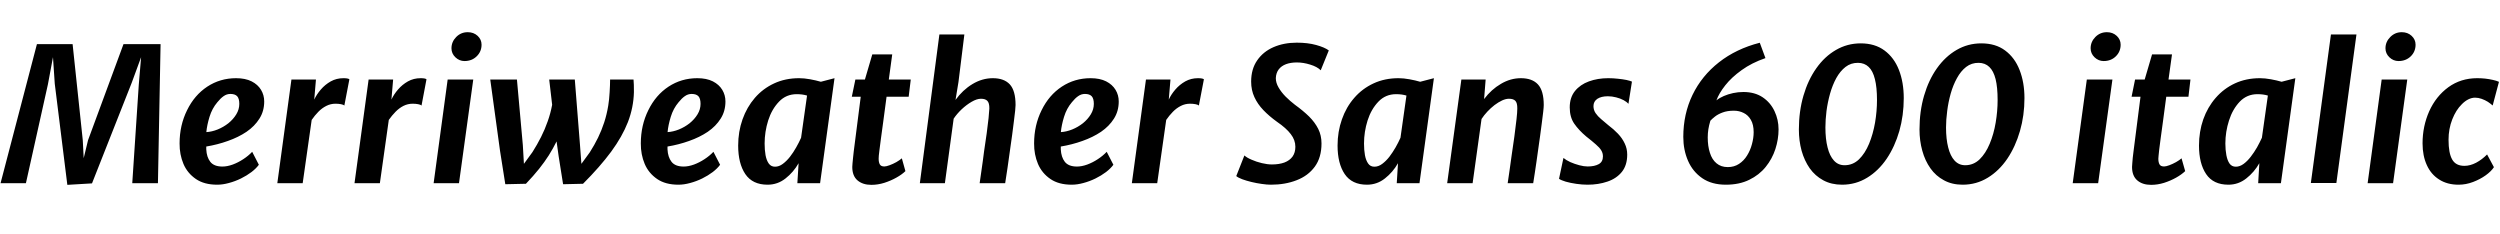 <svg xmlns="http://www.w3.org/2000/svg" xmlns:xlink="http://www.w3.org/1999/xlink" width="322.284" height="30.168"><path fill="black" d="M11.86 23.64L8.68 23.83L7.06 10.80L6.83 7.37L6.18 10.86L3.34 23.62L0.07 23.62L4.76 5.69L9.36 5.69L10.67 18.07L10.79 20.39L11.35 18.07L15.92 5.69L20.70 5.69L20.36 23.62L17.05 23.62L17.89 10.93L18.19 7.37L16.98 10.67L11.86 23.64ZM28.00 23.81L28.00 23.81Q26.33 23.81 25.26 23.08L25.26 23.08Q24.16 22.33 23.65 21.13Q23.14 19.92 23.15 18.49L23.15 18.49Q23.15 16.15 24.12 14.20L24.12 14.20Q25.07 12.26 26.72 11.17Q28.38 10.08 30.43 10.08L30.43 10.08Q31.63 10.08 32.44 10.49Q33.24 10.90 33.65 11.58Q34.06 12.26 34.06 13.08L34.06 13.08Q34.06 14.33 33.44 15.30Q32.83 16.27 31.78 16.99Q30.72 17.70 29.38 18.17Q28.04 18.65 26.59 18.89L26.59 18.89Q26.59 18.98 26.59 19.07Q26.59 19.16 26.59 19.25L26.59 19.25Q26.64 20.26 27.11 20.86Q27.59 21.47 28.67 21.47L28.67 21.47Q29.30 21.47 30.01 21.21Q30.71 20.95 31.36 20.52Q32.02 20.09 32.51 19.57L32.51 19.57L33.37 21.24Q33.02 21.72 32.42 22.18Q31.81 22.64 31.06 23.01Q30.30 23.38 29.51 23.59Q28.72 23.81 28.00 23.81ZM26.60 17.03L26.60 17.03Q27.31 16.99 28.06 16.69Q28.80 16.39 29.44 15.89Q30.07 15.38 30.46 14.74Q30.85 14.10 30.85 13.39L30.85 13.39Q30.85 12.70 30.57 12.40Q30.29 12.11 29.70 12.11L29.70 12.11Q29.22 12.11 28.82 12.40Q28.42 12.68 28.02 13.18L28.02 13.18Q27.34 13.98 27.01 15.06Q26.68 16.14 26.60 17.03ZM39.02 23.62L35.75 23.62L37.57 10.25L40.73 10.25L40.51 12.84Q40.81 12.18 41.36 11.54Q41.90 10.91 42.64 10.49Q43.38 10.08 44.27 10.08L44.27 10.08Q44.87 10.08 45.04 10.22L45.04 10.22L44.39 13.61Q44.27 13.49 43.95 13.43Q43.63 13.37 43.25 13.37L43.25 13.37Q42.62 13.37 42.07 13.65Q41.51 13.93 41.04 14.41Q40.57 14.89 40.18 15.46L40.18 15.46L39.02 23.62ZM48.97 23.62L45.70 23.62L47.52 10.25L50.68 10.25L50.46 12.84Q50.76 12.18 51.31 11.54Q51.85 10.91 52.59 10.49Q53.33 10.08 54.22 10.08L54.22 10.08Q54.82 10.08 54.98 10.22L54.98 10.22L54.34 13.61Q54.22 13.49 53.90 13.43Q53.58 13.37 53.20 13.37L53.20 13.37Q52.57 13.37 52.01 13.65Q51.46 13.93 50.99 14.41Q50.52 14.89 50.12 15.46L50.12 15.46L48.97 23.62ZM59.17 23.62L55.90 23.62L57.71 10.25L61.01 10.25L59.17 23.62ZM59.88 7.87L59.88 7.87Q59.22 7.87 58.71 7.39Q58.20 6.90 58.20 6.23L58.20 6.23Q58.20 5.39 58.81 4.77Q59.42 4.15 60.30 4.15L60.30 4.15Q61.06 4.15 61.57 4.62Q62.08 5.09 62.08 5.76L62.08 5.76Q62.08 6.65 61.45 7.26Q60.83 7.87 59.88 7.87ZM67.80 23.69L65.14 23.75L64.46 19.44L63.20 10.25L66.64 10.25L67.40 18.70L67.54 21.12L68.64 19.61Q69.25 18.65 69.75 17.66Q70.25 16.67 70.61 15.63Q70.98 14.59 71.18 13.51L71.18 13.51L70.80 10.25L74.10 10.25L74.77 18.70L74.95 21.12L76.03 19.64Q76.64 18.68 77.10 17.74Q77.56 16.79 77.89 15.78Q78.22 14.77 78.41 13.62L78.41 13.62Q78.54 12.84 78.59 11.89Q78.65 10.93 78.65 10.25L78.65 10.25L81.67 10.25Q81.68 10.50 81.71 10.94Q81.73 11.39 81.72 11.88L81.72 11.88Q81.67 13.85 80.95 15.73Q80.22 17.60 78.79 19.55Q77.35 21.50 75.16 23.69L75.16 23.69L72.59 23.75L72.02 20.16L71.75 18.23Q71.29 19.16 70.75 20.02Q70.21 20.87 69.50 21.76Q68.78 22.66 67.80 23.69L67.80 23.69ZM87.46 23.81L87.46 23.81Q85.79 23.81 84.72 23.08L84.72 23.08Q83.62 22.33 83.11 21.13Q82.60 19.92 82.61 18.49L82.61 18.49Q82.61 16.15 83.58 14.20L83.58 14.20Q84.53 12.26 86.18 11.17Q87.84 10.08 89.89 10.08L89.89 10.08Q91.09 10.08 91.90 10.49Q92.70 10.90 93.11 11.58Q93.52 12.26 93.52 13.08L93.52 13.08Q93.52 14.33 92.90 15.30Q92.29 16.27 91.24 16.99Q90.18 17.70 88.84 18.17Q87.50 18.65 86.05 18.89L86.05 18.89Q86.05 18.98 86.05 19.07Q86.05 19.16 86.05 19.25L86.05 19.25Q86.10 20.26 86.57 20.86Q87.05 21.47 88.13 21.47L88.13 21.47Q88.76 21.47 89.47 21.21Q90.17 20.95 90.82 20.52Q91.48 20.09 91.97 19.57L91.97 19.57L92.83 21.24Q92.48 21.72 91.88 22.18Q91.27 22.64 90.52 23.01Q89.76 23.38 88.97 23.59Q88.18 23.81 87.46 23.81ZM86.06 17.03L86.06 17.03Q86.77 16.99 87.52 16.69Q88.26 16.39 88.90 15.89Q89.53 15.38 89.92 14.74Q90.31 14.10 90.31 13.39L90.31 13.39Q90.31 12.70 90.03 12.40Q89.75 12.11 89.16 12.11L89.16 12.11Q88.68 12.11 88.28 12.40Q87.88 12.68 87.48 13.18L87.48 13.18Q86.80 13.98 86.47 15.06Q86.14 16.14 86.06 17.03ZM98.95 23.81L98.95 23.81Q97.01 23.81 96.08 22.44Q95.16 21.07 95.16 18.77L95.16 18.77Q95.16 16.97 95.72 15.39Q96.28 13.81 97.31 12.62Q98.35 11.42 99.80 10.75Q101.24 10.08 103.02 10.08L103.02 10.08Q103.67 10.08 104.44 10.22Q105.20 10.36 105.82 10.54L105.82 10.54L107.58 10.08L105.72 23.62L102.79 23.62L102.95 21.04Q102.29 22.20 101.27 23.00Q100.25 23.81 98.95 23.81ZM99.91 21.49L99.91 21.49Q100.43 21.49 100.91 21.13Q101.40 20.77 101.84 20.21Q102.28 19.64 102.64 19.00Q103.01 18.35 103.27 17.76L103.27 17.76L104.04 12.32Q103.45 12.14 102.71 12.14L102.71 12.14Q101.35 12.14 100.43 13.10L100.43 13.10Q99.49 14.08 99.03 15.53Q98.57 16.99 98.57 18.50L98.57 18.50Q98.57 19.33 98.69 20.01Q98.82 20.69 99.11 21.09Q99.40 21.49 99.91 21.49ZM112.33 23.83L112.33 23.83Q111.22 23.83 110.54 23.25Q109.87 22.67 109.87 21.52L109.87 21.52Q109.87 21.37 109.90 21.06Q109.93 20.75 109.97 20.34Q110.00 19.93 110.06 19.51L110.06 19.51L110.96 12.47L109.81 12.47L110.27 10.25L111.50 10.25L112.45 7.01L115.02 7.01L114.58 10.25L117.41 10.25L117.14 12.47L114.29 12.47Q114.04 14.36 113.86 15.70Q113.68 17.03 113.56 17.90Q113.44 18.78 113.38 19.29Q113.32 19.80 113.29 20.06Q113.27 20.33 113.27 20.46L113.27 20.46Q113.27 20.92 113.42 21.19Q113.57 21.46 114.00 21.46L114.00 21.46Q114.25 21.46 114.68 21.30Q115.12 21.14 115.55 20.90Q115.98 20.65 116.26 20.41L116.26 20.41L116.72 22.06Q116.27 22.50 115.55 22.90Q114.84 23.30 114.00 23.57Q113.16 23.83 112.33 23.83ZM121.81 23.62L118.58 23.62L121.10 4.44L124.32 4.44L123.56 10.57L123.18 12.88Q124.10 11.60 125.36 10.84Q126.62 10.08 127.99 10.08L127.99 10.08Q129.44 10.08 130.18 10.88Q130.92 11.69 130.92 13.54L130.92 13.54Q130.92 13.72 130.87 14.25Q130.81 14.78 130.71 15.59Q130.61 16.40 130.48 17.39Q130.34 18.37 130.19 19.45Q130.04 20.52 129.89 21.59Q129.73 22.66 129.58 23.62L129.58 23.62L126.29 23.62Q126.41 22.79 126.51 22.08Q126.61 21.37 126.70 20.74Q126.78 20.10 126.86 19.51Q126.95 18.92 127.03 18.35Q127.12 17.78 127.20 17.18L127.20 17.18Q127.36 16.00 127.44 15.22Q127.52 14.44 127.54 13.99L127.54 13.99Q127.55 13.27 127.28 13.00Q127.02 12.73 126.46 12.73L126.46 12.73Q125.93 12.73 125.26 13.12Q124.60 13.50 123.97 14.09Q123.35 14.68 122.94 15.30L122.94 15.30L121.81 23.62ZM138.16 23.81L138.16 23.81Q136.49 23.81 135.42 23.08L135.42 23.08Q134.32 22.33 133.81 21.13Q133.30 19.92 133.31 18.49L133.31 18.49Q133.31 16.15 134.28 14.20L134.28 14.20Q135.23 12.26 136.88 11.17Q138.54 10.08 140.59 10.08L140.59 10.08Q141.79 10.08 142.60 10.49Q143.40 10.90 143.81 11.58Q144.22 12.26 144.22 13.08L144.22 13.08Q144.22 14.33 143.60 15.30Q142.99 16.27 141.94 16.99Q140.88 17.70 139.54 18.17Q138.20 18.65 136.75 18.89L136.75 18.89Q136.75 18.98 136.75 19.07Q136.75 19.16 136.75 19.25L136.75 19.25Q136.80 20.26 137.27 20.86Q137.75 21.47 138.83 21.47L138.83 21.47Q139.46 21.47 140.17 21.21Q140.87 20.95 141.52 20.52Q142.18 20.09 142.67 19.57L142.67 19.57L143.53 21.24Q143.18 21.72 142.58 22.18Q141.97 22.64 141.22 23.01Q140.46 23.38 139.67 23.59Q138.88 23.81 138.16 23.81ZM136.76 17.03L136.76 17.03Q137.47 16.99 138.22 16.69Q138.96 16.39 139.60 15.89Q140.23 15.38 140.62 14.74Q141.01 14.10 141.01 13.39L141.01 13.39Q141.01 12.70 140.73 12.40Q140.45 12.11 139.86 12.11L139.86 12.11Q139.38 12.11 138.98 12.40Q138.58 12.68 138.18 13.18L138.18 13.18Q137.50 13.98 137.17 15.06Q136.84 16.14 136.76 17.03ZM149.18 23.62L145.91 23.62L147.73 10.25L150.89 10.25L150.67 12.84Q150.97 12.18 151.52 11.54Q152.06 10.91 152.80 10.49Q153.54 10.08 154.43 10.08L154.43 10.08Q155.03 10.08 155.20 10.22L155.20 10.22L154.55 13.61Q154.43 13.49 154.11 13.43Q153.79 13.37 153.41 13.37L153.41 13.37Q152.78 13.37 152.23 13.65Q151.67 13.93 151.20 14.41Q150.73 14.89 150.34 15.46L150.34 15.46L149.18 23.62ZM163.84 23.81L163.84 23.81Q163.31 23.81 162.65 23.71Q161.99 23.62 161.33 23.46Q160.67 23.30 160.15 23.11Q159.62 22.91 159.37 22.70L159.37 22.70L160.42 20.04Q160.73 20.33 161.35 20.59Q161.96 20.86 162.67 21.03Q163.38 21.20 163.96 21.20L163.96 21.20Q164.90 21.20 165.58 20.95Q166.26 20.69 166.63 20.18Q166.99 19.67 166.99 18.92L166.99 18.92Q166.99 18.05 166.40 17.29Q165.82 16.52 164.62 15.70L164.62 15.70Q163.62 14.98 162.87 14.20Q162.12 13.42 161.71 12.52Q161.29 11.62 161.29 10.52L161.29 10.52Q161.29 8.90 162.07 7.78Q162.84 6.66 164.17 6.08Q165.50 5.50 167.17 5.50L167.17 5.50Q168.59 5.50 169.67 5.80Q170.76 6.10 171.30 6.50L171.30 6.50L170.26 9.06Q169.80 8.60 168.91 8.33Q168.02 8.05 167.18 8.05L167.18 8.05Q166.39 8.05 165.79 8.27Q165.18 8.50 164.84 8.95Q164.50 9.40 164.47 10.07L164.47 10.07Q164.47 10.67 164.82 11.27Q165.17 11.88 165.73 12.45Q166.30 13.02 166.94 13.51L166.94 13.51Q167.99 14.27 168.76 15.02Q169.52 15.78 169.94 16.62Q170.36 17.46 170.36 18.49L170.36 18.49Q170.36 20.30 169.50 21.48Q168.64 22.66 167.16 23.23Q165.68 23.81 163.84 23.81ZM176.22 23.81L176.22 23.81Q174.28 23.81 173.35 22.44Q172.43 21.07 172.43 18.77L172.43 18.77Q172.43 16.97 172.99 15.39Q173.54 13.81 174.58 12.62Q175.62 11.42 177.07 10.75Q178.51 10.08 180.29 10.08L180.29 10.08Q180.94 10.08 181.70 10.22Q182.47 10.36 183.08 10.54L183.08 10.54L184.85 10.08L182.99 23.62L180.06 23.62L180.22 21.04Q179.56 22.20 178.54 23.00Q177.52 23.81 176.22 23.81ZM177.18 21.49L177.18 21.49Q177.70 21.49 178.18 21.13Q178.67 20.77 179.11 20.21Q179.54 19.64 179.91 19.00Q180.28 18.35 180.54 17.76L180.54 17.76L181.31 12.32Q180.72 12.14 179.98 12.14L179.98 12.14Q178.62 12.14 177.70 13.10L177.70 13.10Q176.76 14.08 176.30 15.53Q175.84 16.99 175.84 18.50L175.84 18.50Q175.84 19.33 175.96 20.01Q176.09 20.69 176.38 21.09Q176.66 21.49 177.18 21.49ZM189.84 23.62L186.56 23.62L188.39 10.25L191.52 10.25L191.32 12.77Q192.25 11.53 193.49 10.81Q194.72 10.08 196.06 10.08L196.06 10.08Q197.52 10.08 198.26 10.88Q199.01 11.69 199.01 13.54L199.01 13.54Q199.01 13.81 198.94 14.42Q198.88 15.04 198.76 15.86Q198.65 16.69 198.53 17.60L198.53 17.60Q198.49 17.88 198.42 18.37Q198.35 18.86 198.26 19.51Q198.17 20.15 198.07 20.86Q197.96 21.58 197.86 22.28Q197.75 22.98 197.65 23.62L197.65 23.62L194.36 23.62Q194.47 22.90 194.60 21.98Q194.72 21.06 194.88 19.97Q195.04 18.88 195.22 17.62L195.22 17.62Q195.40 16.25 195.50 15.36Q195.60 14.47 195.60 13.99L195.60 13.99Q195.61 13.27 195.35 13.00Q195.10 12.73 194.52 12.73L194.52 12.73Q194.12 12.73 193.64 12.95Q193.15 13.18 192.66 13.55Q192.17 13.93 191.74 14.39Q191.30 14.86 190.99 15.34L190.99 15.34L189.84 23.62ZM204.66 23.81L204.66 23.81Q203.96 23.81 203.21 23.70Q202.45 23.59 201.85 23.42Q201.25 23.24 200.98 23.05L200.98 23.05L201.55 20.36Q201.89 20.65 202.44 20.90Q202.99 21.14 203.59 21.30Q204.19 21.46 204.67 21.46L204.67 21.46Q205.56 21.46 206.10 21.16Q206.64 20.86 206.64 20.16L206.64 20.16Q206.64 19.73 206.42 19.38Q206.21 19.03 205.73 18.62Q205.26 18.20 204.48 17.59L204.48 17.59Q203.53 16.79 202.94 15.94Q202.36 15.10 202.36 13.85L202.36 13.85Q202.36 12.58 203.03 11.74Q203.71 10.90 204.84 10.49Q205.97 10.08 207.32 10.08L207.32 10.08Q207.95 10.08 208.57 10.15Q209.18 10.21 209.68 10.31Q210.17 10.42 210.38 10.52L210.38 10.52L209.93 13.38Q209.72 13.14 209.30 12.91Q208.87 12.68 208.34 12.55Q207.80 12.41 207.28 12.41L207.28 12.41Q206.42 12.41 205.92 12.74Q205.42 13.08 205.42 13.68L205.42 13.68Q205.42 14.17 205.69 14.58Q205.97 14.99 206.40 15.35Q206.83 15.72 207.31 16.12L207.31 16.12Q208.03 16.66 208.58 17.24Q209.14 17.83 209.45 18.50Q209.77 19.16 209.77 19.93L209.77 19.93Q209.77 21.30 209.08 22.16Q208.38 23.02 207.22 23.41Q206.06 23.81 204.66 23.81ZM222.49 23.81L222.49 23.81Q220.66 23.81 219.44 22.97Q218.22 22.13 217.61 20.73Q217.00 19.33 217.00 17.65L217.00 17.65Q217.00 14.70 218.19 12.23Q219.38 9.77 221.60 8.03Q223.82 6.29 226.86 5.51L226.86 5.51L227.59 7.49Q225.82 8.10 224.52 9.04Q223.22 9.97 222.41 11.00Q221.59 12.04 221.27 12.94L221.27 12.94Q221.66 12.62 222.22 12.38Q222.77 12.14 223.42 12Q224.06 11.86 224.75 11.86L224.75 11.86Q226.21 11.86 227.23 12.54Q228.24 13.22 228.76 14.33Q229.28 15.43 229.28 16.68L229.28 16.68Q229.28 17.95 228.87 19.22Q228.46 20.48 227.62 21.52Q226.78 22.56 225.50 23.18Q224.22 23.81 222.49 23.81ZM222.73 21.54L222.73 21.54Q223.56 21.54 224.18 21.13Q224.81 20.72 225.22 20.05Q225.64 19.38 225.85 18.58Q226.07 17.78 226.07 17.04L226.07 17.04Q226.07 16.06 225.71 15.45Q225.36 14.84 224.78 14.56Q224.21 14.27 223.52 14.27L223.52 14.27Q222.67 14.27 222.07 14.50Q221.47 14.72 221.08 15.03Q220.69 15.34 220.49 15.56L220.49 15.56Q220.31 16.16 220.23 16.67Q220.15 17.18 220.15 17.72L220.15 17.72Q220.15 18.84 220.43 19.70Q220.70 20.57 221.28 21.05Q221.86 21.54 222.73 21.54ZM237.46 23.81L237.46 23.81Q236.09 23.81 235.04 23.24Q234.00 22.68 233.30 21.70Q232.61 20.71 232.25 19.43Q231.90 18.14 231.90 16.70L231.90 16.70Q231.90 14.35 232.49 12.33Q233.08 10.31 234.15 8.80Q235.22 7.28 236.68 6.44Q238.14 5.59 239.87 5.59L239.87 5.59Q241.70 5.59 242.94 6.51Q244.18 7.43 244.80 9.02Q245.42 10.62 245.42 12.65L245.42 12.65Q245.42 14.88 244.85 16.89Q244.27 18.90 243.22 20.46Q242.16 22.02 240.70 22.91Q239.23 23.81 237.46 23.81ZM237.79 21.30L237.79 21.30Q238.86 21.30 239.65 20.54Q240.43 19.78 240.95 18.53Q241.46 17.29 241.72 15.81Q241.97 14.33 241.97 12.89L241.97 12.89Q241.97 11.26 241.70 10.20Q241.44 9.14 240.90 8.63Q240.36 8.11 239.53 8.10L239.53 8.10Q238.61 8.09 237.91 8.63Q237.22 9.17 236.72 10.07Q236.23 10.97 235.92 12.07Q235.61 13.18 235.46 14.31Q235.32 15.44 235.32 16.43L235.32 16.43Q235.32 17.92 235.60 19.01Q235.87 20.10 236.42 20.70Q236.96 21.30 237.79 21.30ZM253.01 23.81L253.01 23.81Q251.64 23.81 250.60 23.24Q249.55 22.68 248.86 21.70Q248.16 20.71 247.81 19.43Q247.45 18.14 247.45 16.70L247.45 16.70Q247.45 14.35 248.04 12.33Q248.63 10.31 249.70 8.80Q250.78 7.28 252.23 6.44Q253.69 5.59 255.42 5.59L255.42 5.59Q257.26 5.59 258.49 6.51Q259.73 7.43 260.35 9.02Q260.98 10.62 260.98 12.65L260.98 12.65Q260.98 14.88 260.40 16.89Q259.82 18.90 258.77 20.46Q257.71 22.02 256.25 22.91Q254.78 23.81 253.01 23.81ZM253.34 21.30L253.34 21.30Q254.41 21.30 255.20 20.54Q255.98 19.78 256.50 18.53Q257.02 17.29 257.27 15.81Q257.52 14.33 257.52 12.89L257.52 12.89Q257.52 11.26 257.26 10.20Q256.99 9.14 256.45 8.63Q255.91 8.11 255.08 8.10L255.08 8.10Q254.16 8.09 253.46 8.63Q252.77 9.17 252.28 10.07Q251.78 10.97 251.47 12.07Q251.16 13.18 251.02 14.31Q250.87 15.44 250.87 16.43L250.87 16.43Q250.87 17.92 251.15 19.01Q251.42 20.10 251.97 20.70Q252.52 21.30 253.34 21.30ZM270.48 23.62L267.20 23.62L269.02 10.25L272.32 10.25L270.48 23.62ZM271.19 7.87L271.19 7.87Q270.53 7.87 270.02 7.39Q269.51 6.90 269.51 6.23L269.51 6.23Q269.51 5.39 270.12 4.77Q270.73 4.15 271.61 4.15L271.61 4.15Q272.36 4.15 272.87 4.62Q273.38 5.09 273.38 5.76L273.38 5.76Q273.38 6.65 272.76 7.26Q272.14 7.87 271.19 7.87ZM277.31 23.83L277.31 23.83Q276.19 23.83 275.52 23.25Q274.85 22.67 274.85 21.52L274.85 21.52Q274.85 21.37 274.88 21.06Q274.91 20.75 274.94 20.34Q274.98 19.93 275.04 19.51L275.04 19.51L275.94 12.47L274.79 12.47L275.24 10.25L276.48 10.25L277.43 7.01L280.00 7.01L279.55 10.25L282.38 10.25L282.12 12.47L279.26 12.47Q279.01 14.36 278.83 15.70Q278.65 17.03 278.53 17.90Q278.41 18.78 278.35 19.29Q278.29 19.80 278.27 20.06Q278.24 20.33 278.24 20.46L278.24 20.46Q278.24 20.92 278.39 21.19Q278.54 21.46 278.98 21.46L278.98 21.46Q279.23 21.46 279.66 21.30Q280.09 21.14 280.52 20.90Q280.96 20.65 281.23 20.41L281.23 20.41L281.70 22.06Q281.24 22.50 280.53 22.90Q279.82 23.30 278.98 23.57Q278.14 23.83 277.31 23.83ZM287.27 23.81L287.27 23.81Q285.32 23.81 284.40 22.44Q283.48 21.07 283.48 18.77L283.48 18.77Q283.48 16.97 284.03 15.39Q284.59 13.81 285.63 12.62Q286.67 11.42 288.11 10.75Q289.56 10.08 291.34 10.08L291.34 10.08Q291.98 10.08 292.75 10.22Q293.52 10.36 294.13 10.54L294.13 10.54L295.90 10.08L294.04 23.62L291.11 23.62L291.26 21.04Q290.60 22.20 289.58 23.00Q288.56 23.81 287.27 23.81ZM288.23 21.49L288.23 21.49Q288.74 21.49 289.23 21.13Q289.72 20.77 290.15 20.21Q290.59 19.64 290.96 19.00Q291.32 18.35 291.59 17.76L291.59 17.76L292.36 12.32Q291.77 12.14 291.02 12.14L291.02 12.14Q289.67 12.14 288.74 13.10L288.74 13.10Q287.81 14.08 287.35 15.53Q286.88 16.99 286.88 18.50L286.88 18.50Q286.88 19.33 287.01 20.01Q287.14 20.69 287.42 21.09Q287.71 21.49 288.23 21.49ZM301.19 23.59L297.90 23.59L300.49 4.44L303.78 4.44L301.19 23.59ZM308.50 23.62L305.22 23.62L307.03 10.25L310.33 10.25L308.50 23.62ZM309.20 7.87L309.20 7.87Q308.54 7.87 308.03 7.39Q307.52 6.90 307.52 6.23L307.52 6.23Q307.52 5.39 308.14 4.77Q308.75 4.15 309.62 4.15L309.62 4.15Q310.38 4.15 310.89 4.62Q311.40 5.09 311.40 5.76L311.40 5.76Q311.40 6.65 310.78 7.26Q310.15 7.87 309.20 7.87ZM316.94 23.81L316.94 23.81Q315.48 23.81 314.44 23.14Q313.39 22.48 312.85 21.28Q312.30 20.08 312.30 18.48L312.30 18.48Q312.30 16.28 313.16 14.34L313.16 14.34Q314.03 12.41 315.63 11.24Q317.23 10.08 319.34 10.08L319.34 10.08Q319.82 10.08 320.35 10.13Q320.88 10.19 321.36 10.30Q321.84 10.40 322.15 10.55L322.15 10.55L321.34 13.60Q321.07 13.36 320.71 13.12Q320.34 12.89 319.91 12.74Q319.49 12.59 319.07 12.59L319.07 12.59Q318.64 12.59 318.20 12.81Q317.76 13.03 317.36 13.44L317.36 13.44Q316.61 14.17 316.13 15.39Q315.65 16.61 315.65 18.02L315.65 18.02Q315.65 19.74 316.12 20.56Q316.58 21.38 317.70 21.38L317.70 21.38Q318.43 21.38 319.20 20.98Q319.97 20.57 320.62 19.91L320.62 19.91L321.50 21.55Q321.16 22.08 320.44 22.60Q319.73 23.11 318.81 23.46Q317.89 23.81 316.94 23.81Z"/></svg>
